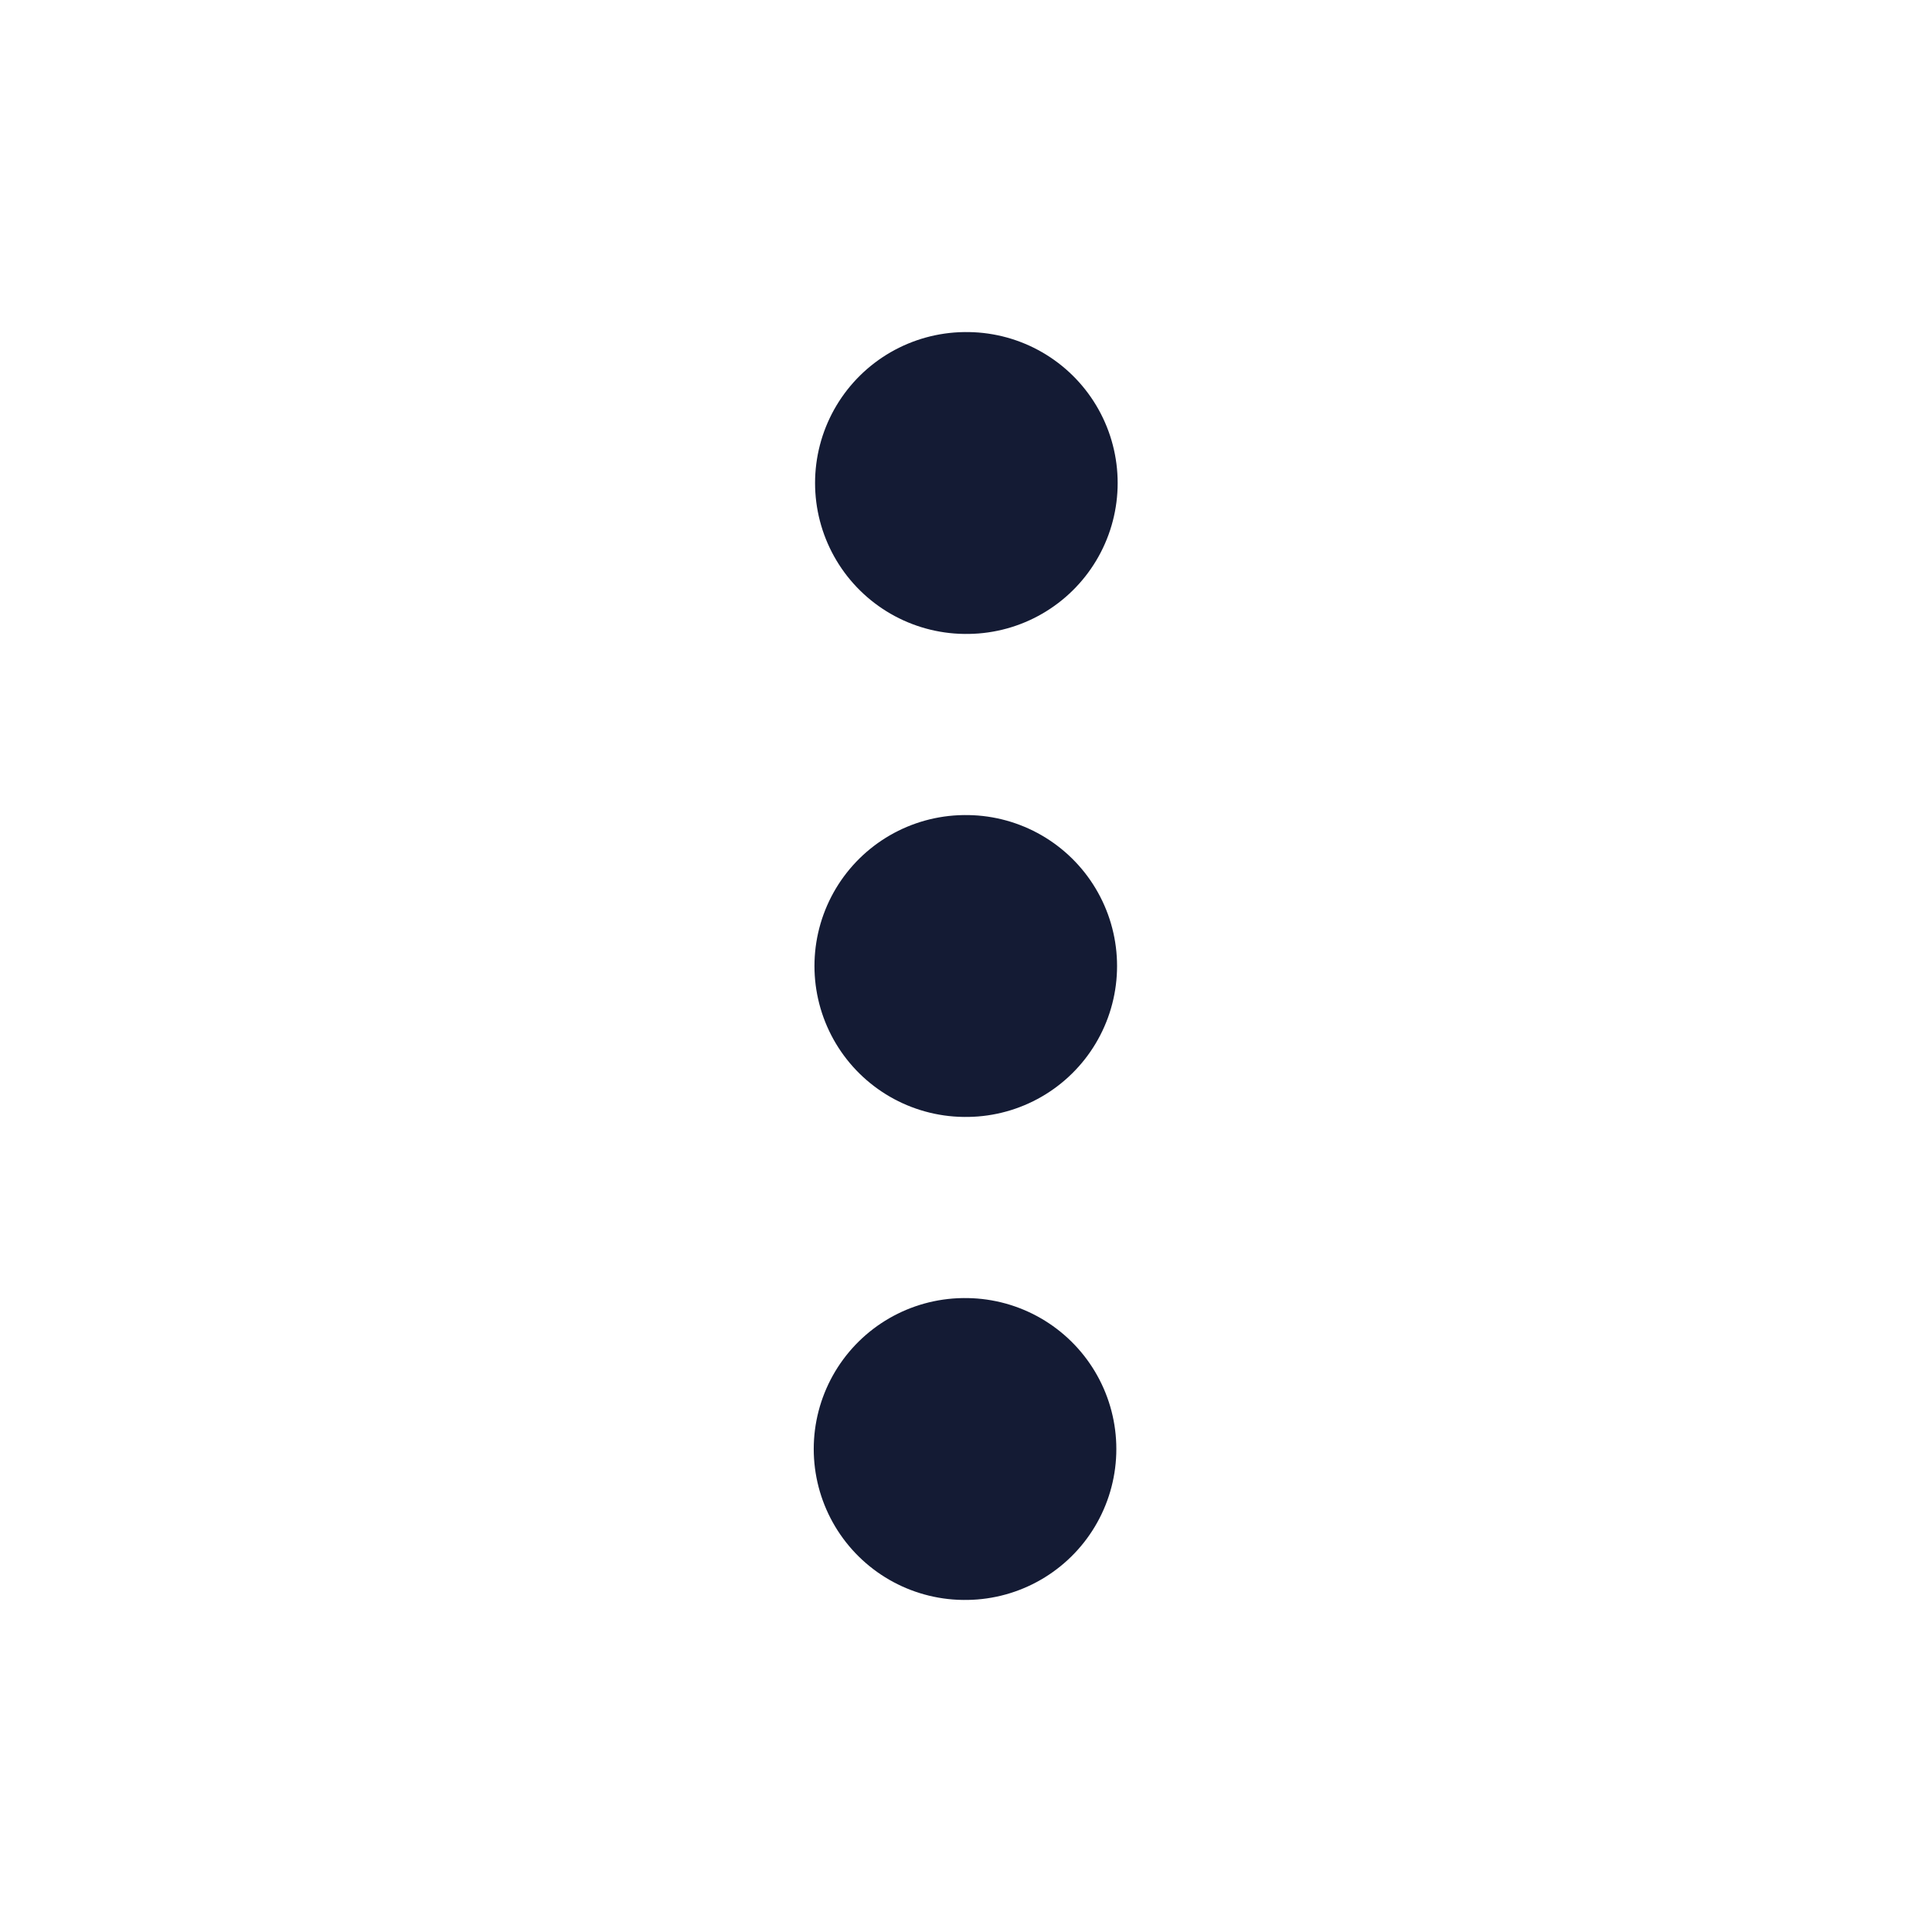 <svg width="16" height="16" viewBox="0 0 16 16" fill="none" xmlns="http://www.w3.org/2000/svg">
<g id="more-vertical">
<path id="Vector" d="M7.995 8H8.001" stroke="#141B34" stroke-width="2.5" stroke-linecap="round" stroke-linejoin="round"/>
<path id="Vector_2" d="M7.989 12H7.995" stroke="#141B34" stroke-width="2.5" stroke-linecap="round" stroke-linejoin="round"/>
<path id="Vector_3" d="M8 4H8.006" stroke="#141B34" stroke-width="2.5" stroke-linecap="round" stroke-linejoin="round"/>
</g>
</svg>
